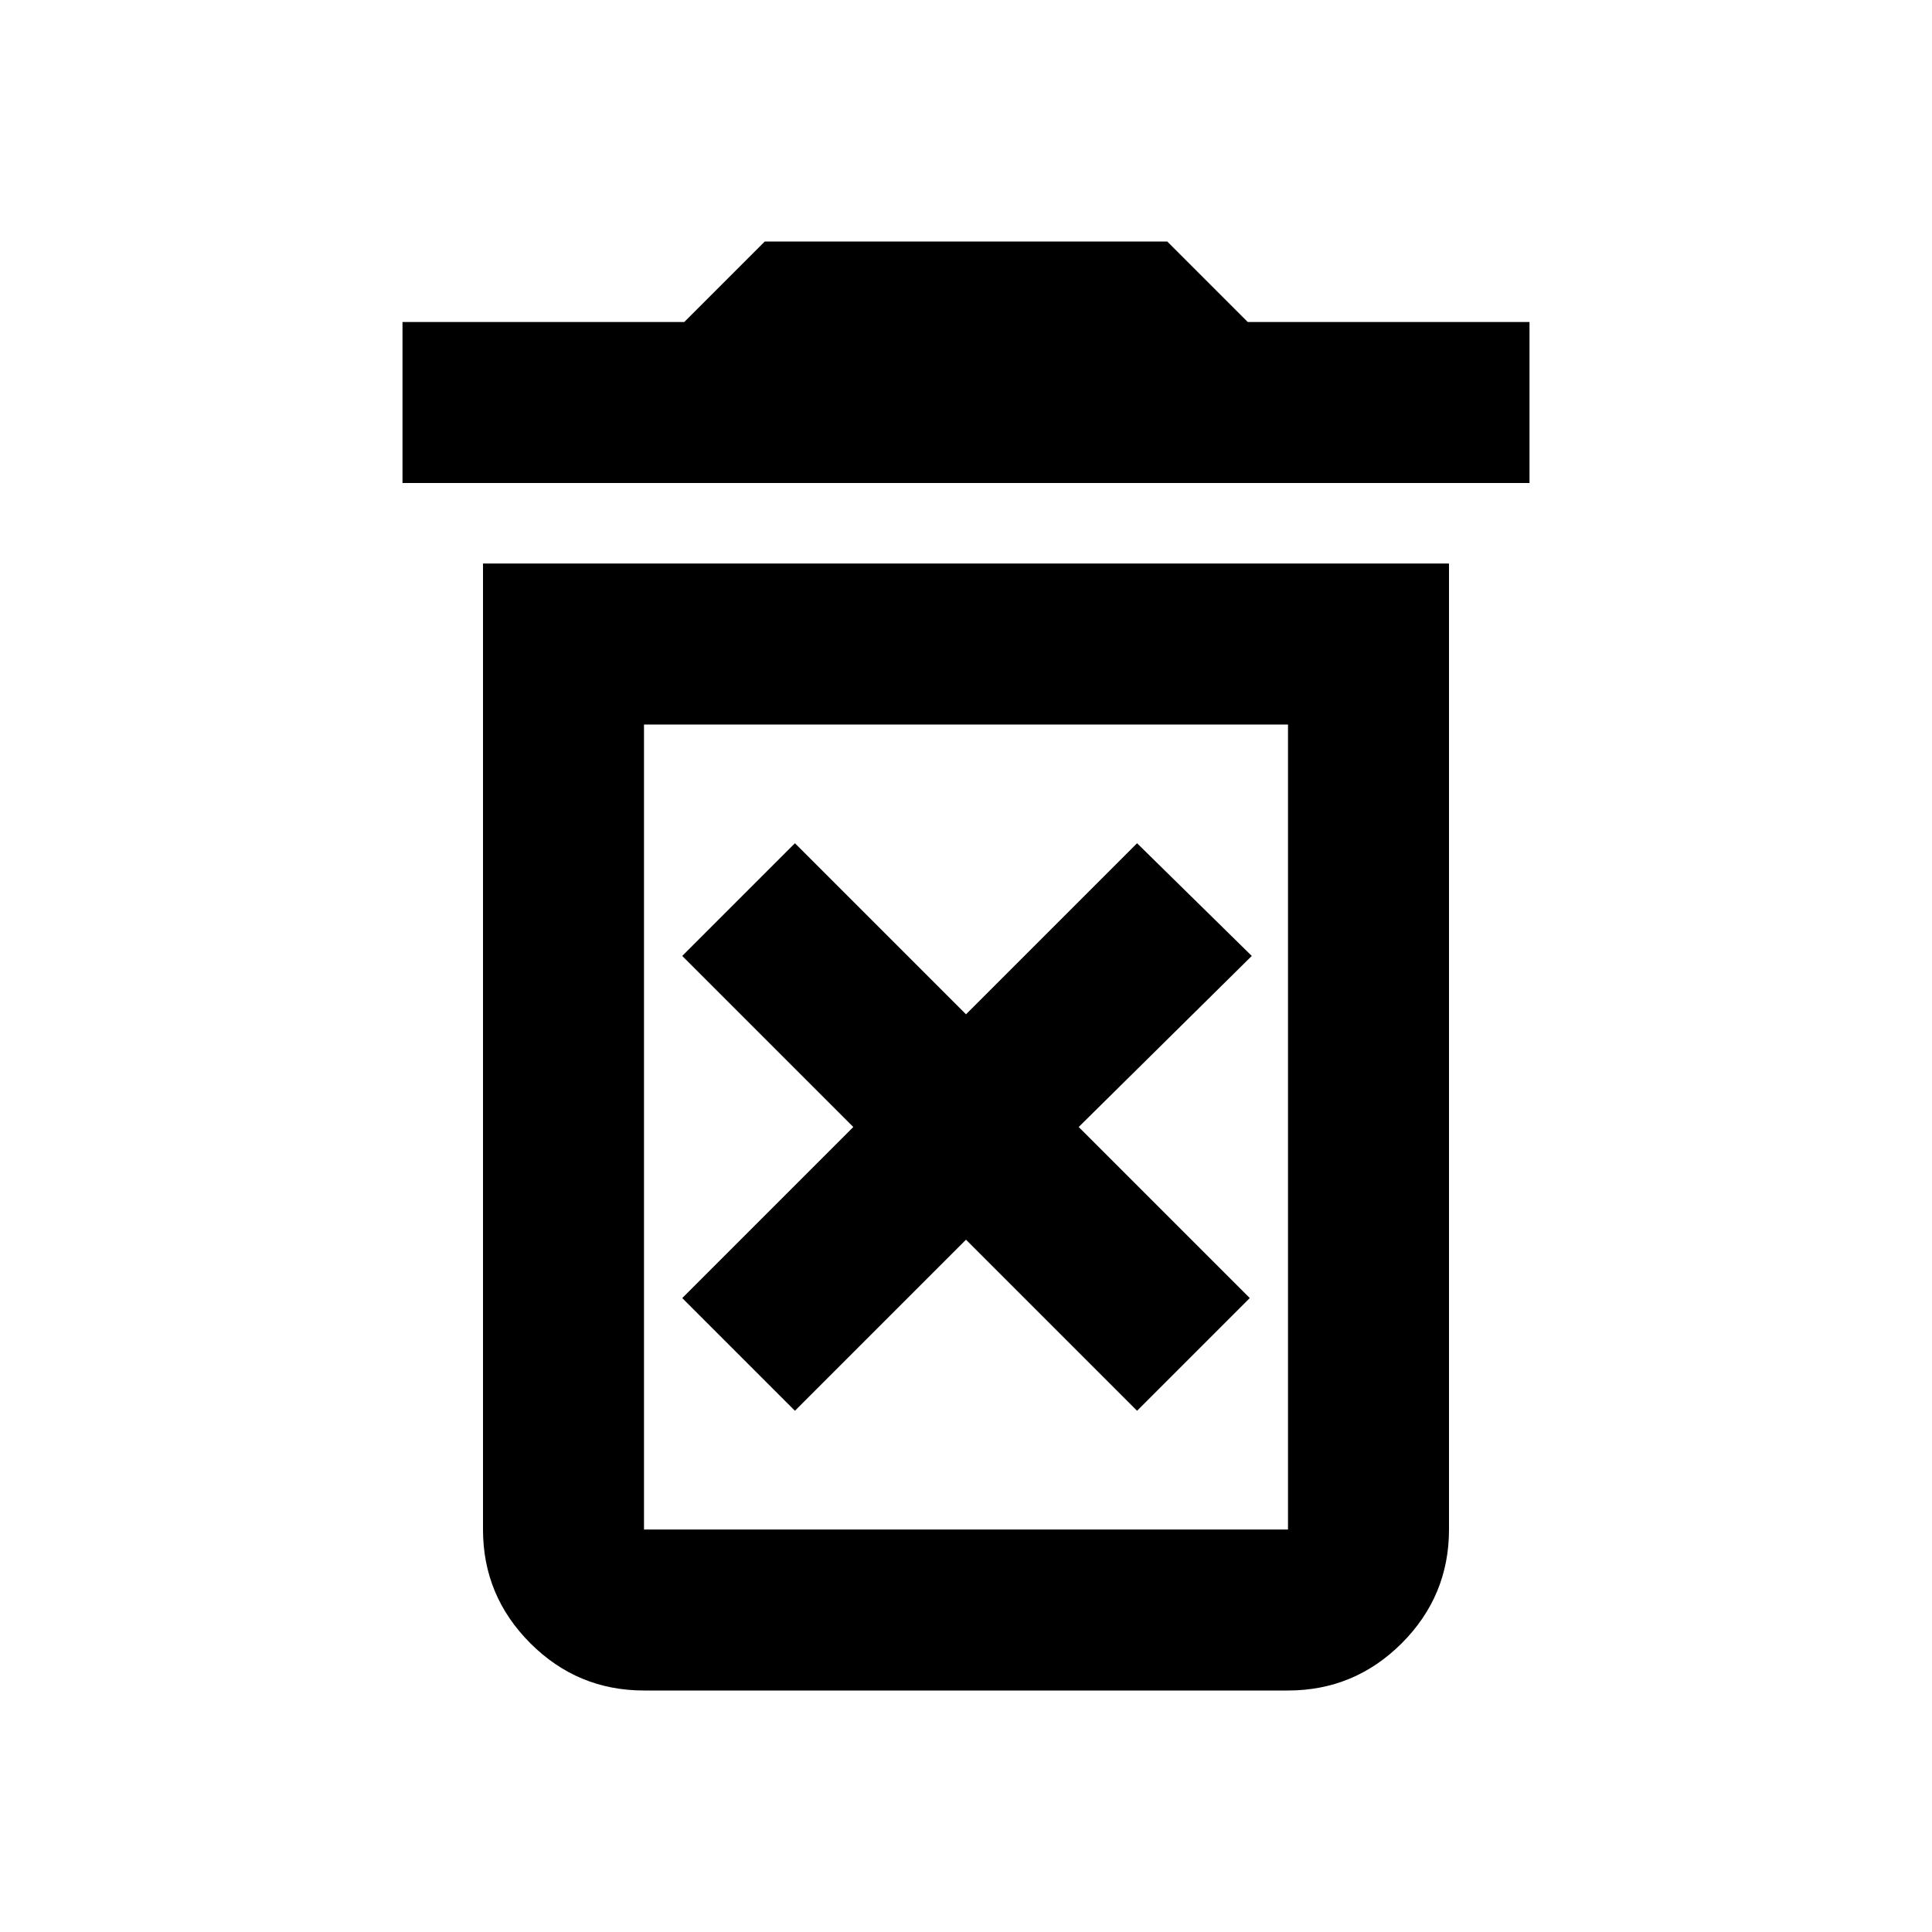 <svg xmlns="http://www.w3.org/2000/svg" height="24" width="24"><path d="M9.875 17.525 12 15.4 14.125 17.525 15.525 16.125 13.4 14 15.55 11.875 14.125 10.475 12 12.6 9.875 10.475 8.475 11.875 10.6 14 8.475 16.125ZM8 19H16Q16 19 16 19Q16 19 16 19V9H8V19Q8 19 8 19Q8 19 8 19ZM5 6V4H8.5L9.5 3H14.5L15.5 4H19V6ZM8 21Q7.175 21 6.588 20.413Q6 19.825 6 19V7H18V19Q18 19.825 17.413 20.413Q16.825 21 16 21ZM8 19H16Q16 19 16 19Q16 19 16 19H8Q8 19 8 19Q8 19 8 19Z"/></svg>